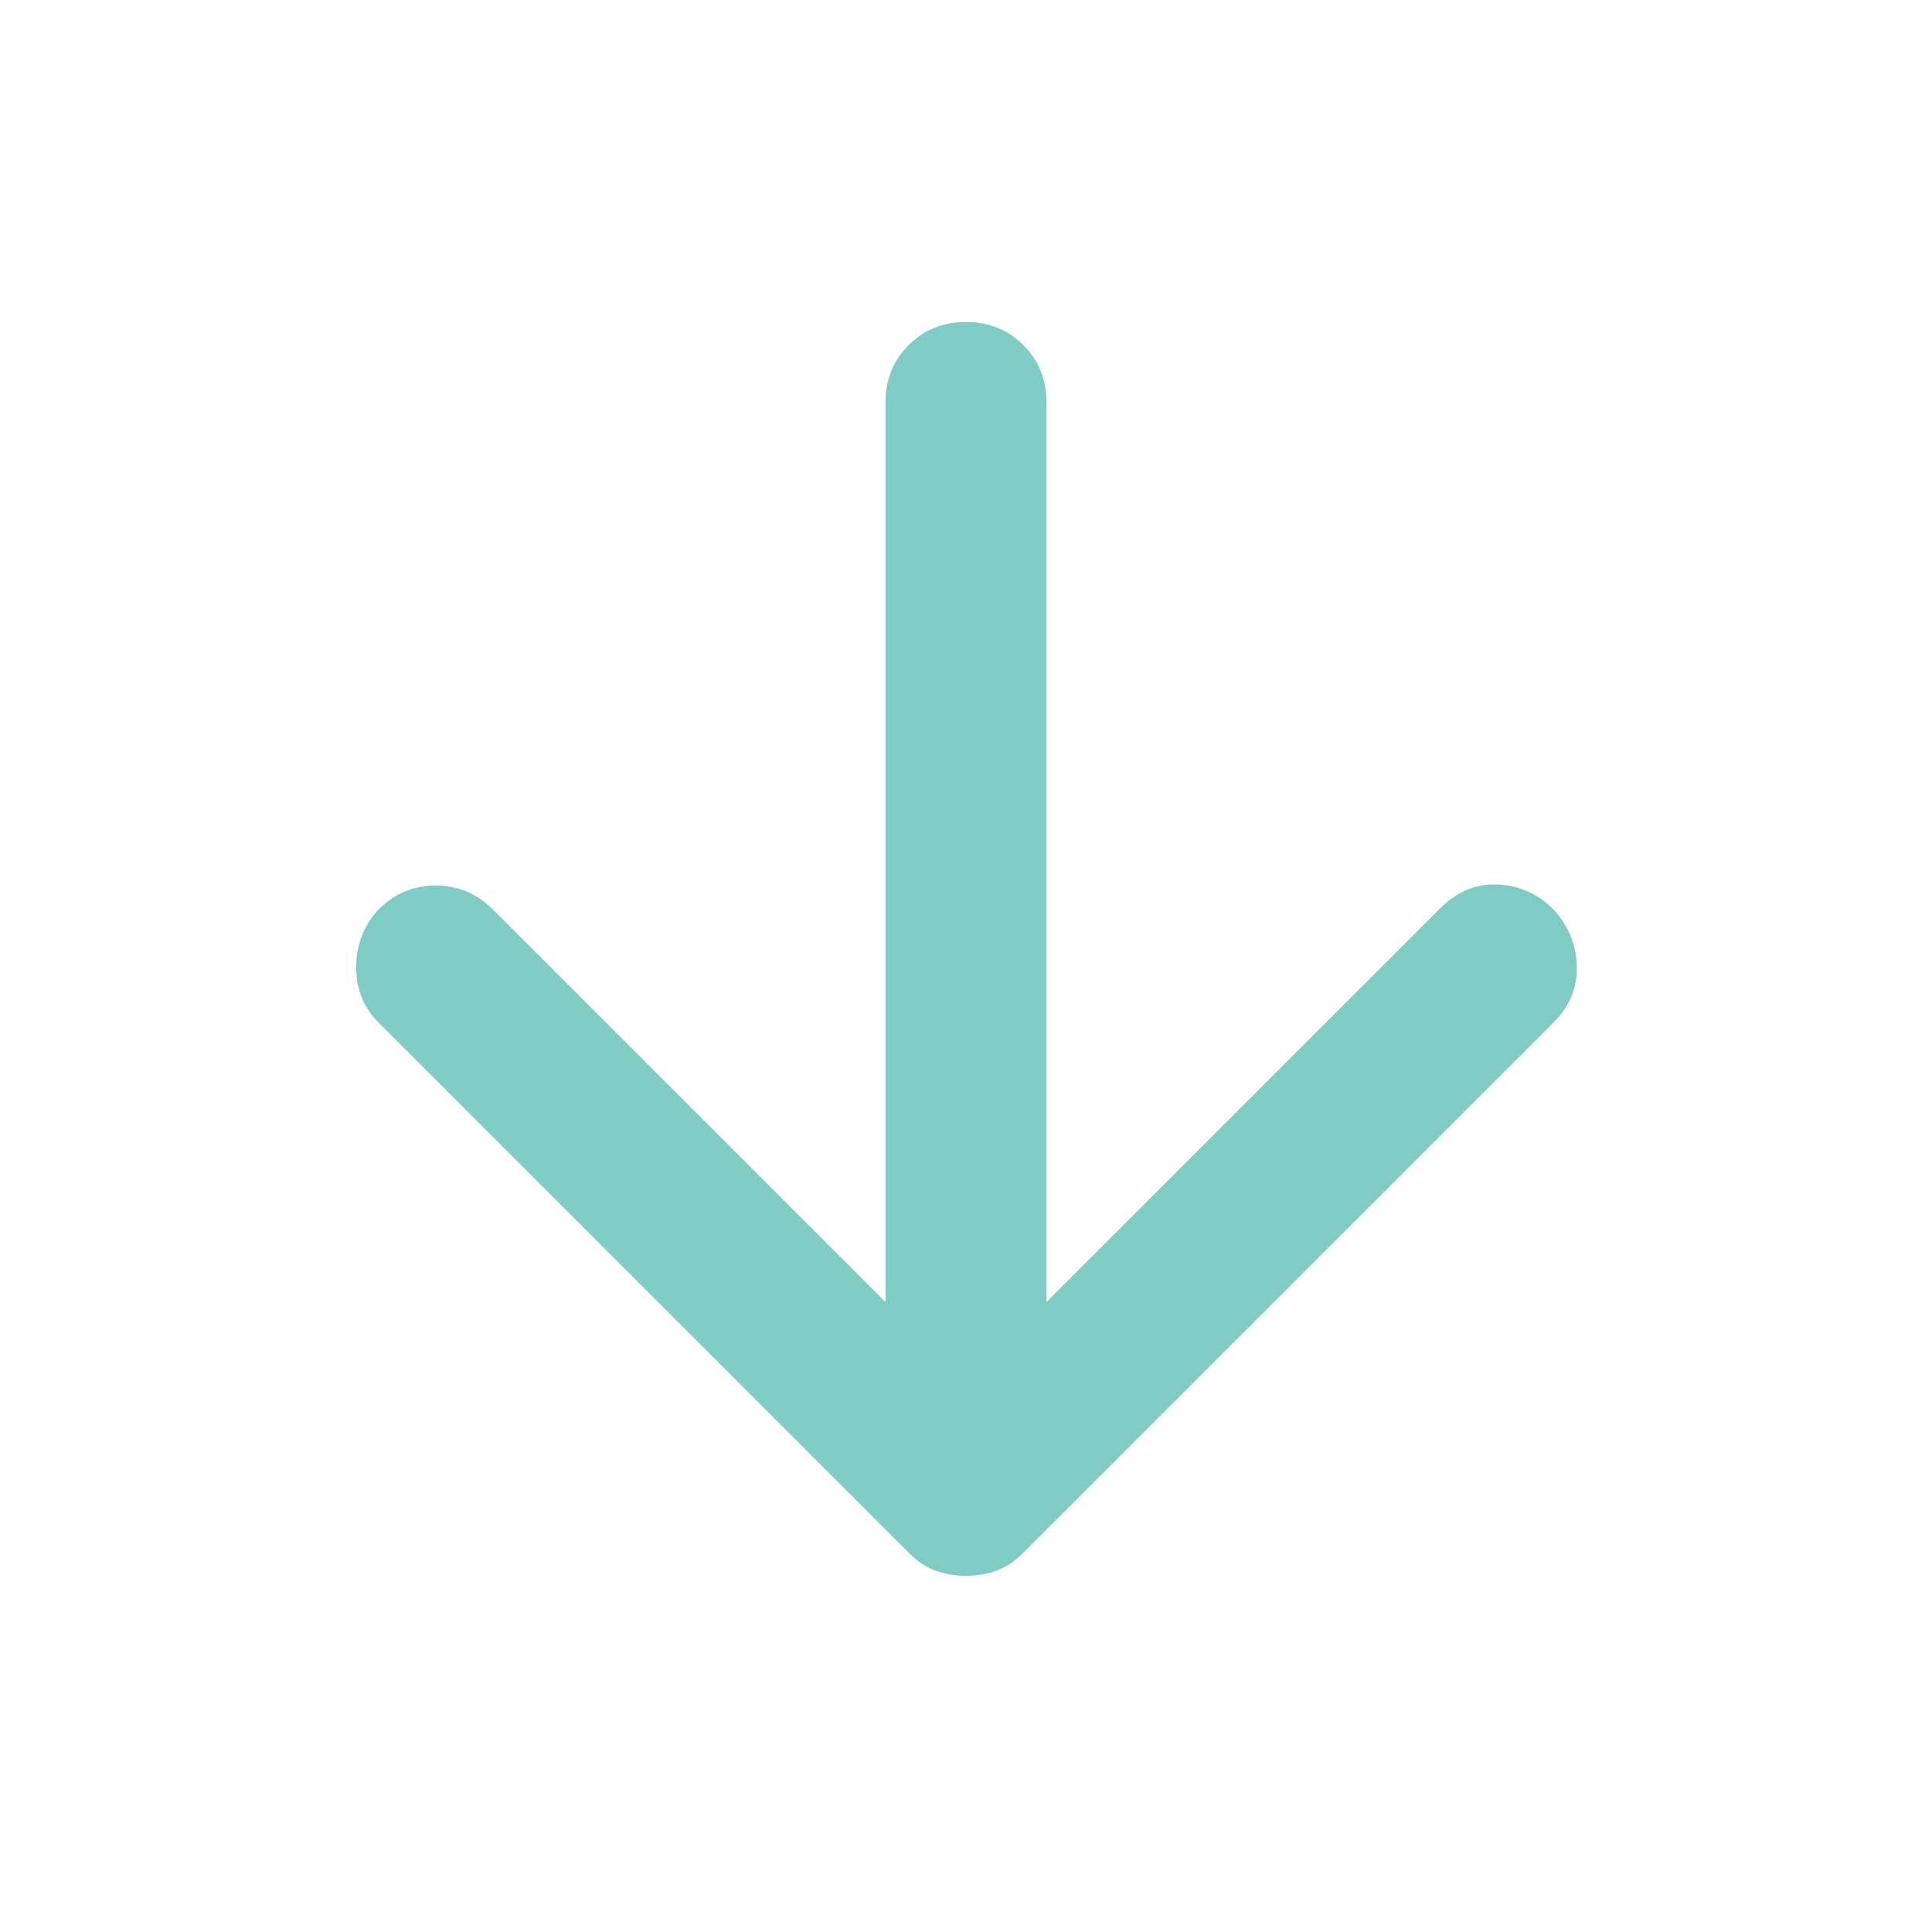 <!--
  - The MIT License (MIT)
  -
  - Copyright (c) 2015-2024 Elior "Mallowigi" Boukhobza
  -
  - Permission is hereby granted, free of charge, to any person obtaining a copy
  - of this software and associated documentation files (the "Software"), to deal
  - in the Software without restriction, including without limitation the rights
  - to use, copy, modify, merge, publish, distribute, sublicense, and/or sell
  - copies of the Software, and to permit persons to whom the Software is
  - furnished to do so, subject to the following conditions:
  -
  - The above copyright notice and this permission notice shall be included in all
  - copies or substantial portions of the Software.
  -
  - THE SOFTWARE IS PROVIDED "AS IS", WITHOUT WARRANTY OF ANY KIND, EXPRESS OR
  - IMPLIED, INCLUDING BUT NOT LIMITED TO THE WARRANTIES OF MERCHANTABILITY,
  - FITNESS FOR A PARTICULAR PURPOSE AND NONINFRINGEMENT. IN NO EVENT SHALL THE
  - AUTHORS OR COPYRIGHT HOLDERS BE LIABLE FOR ANY CLAIM, DAMAGES OR OTHER
  - LIABILITY, WHETHER IN AN ACTION OF CONTRACT, TORT OR OTHERWISE, ARISING FROM,
  - OUT OF OR IN CONNECTION WITH THE SOFTWARE OR THE USE OR OTHER DEALINGS IN THE
  - SOFTWARE.
  -->

<svg data-big="true" xmlns="http://www.w3.org/2000/svg" height="16px" viewBox="0 -960 960 960" width="16px">
  <path fill="#80cbc4"
        d="M440-313v-447q0-17 11.5-28.5T480-800q17 0 28.5 11.5T520-760v447l196-196q12-12 28-11.5t28 12.5q11 12 11.5 28T772-452L508-188q-6 6-13 8.5t-15 2.5q-8 0-15-2.5t-13-8.5L188-452q-11-11-11-27.5t11-28.5q12-12 28.5-12t28.5 12l195 195Z"/>
</svg>
